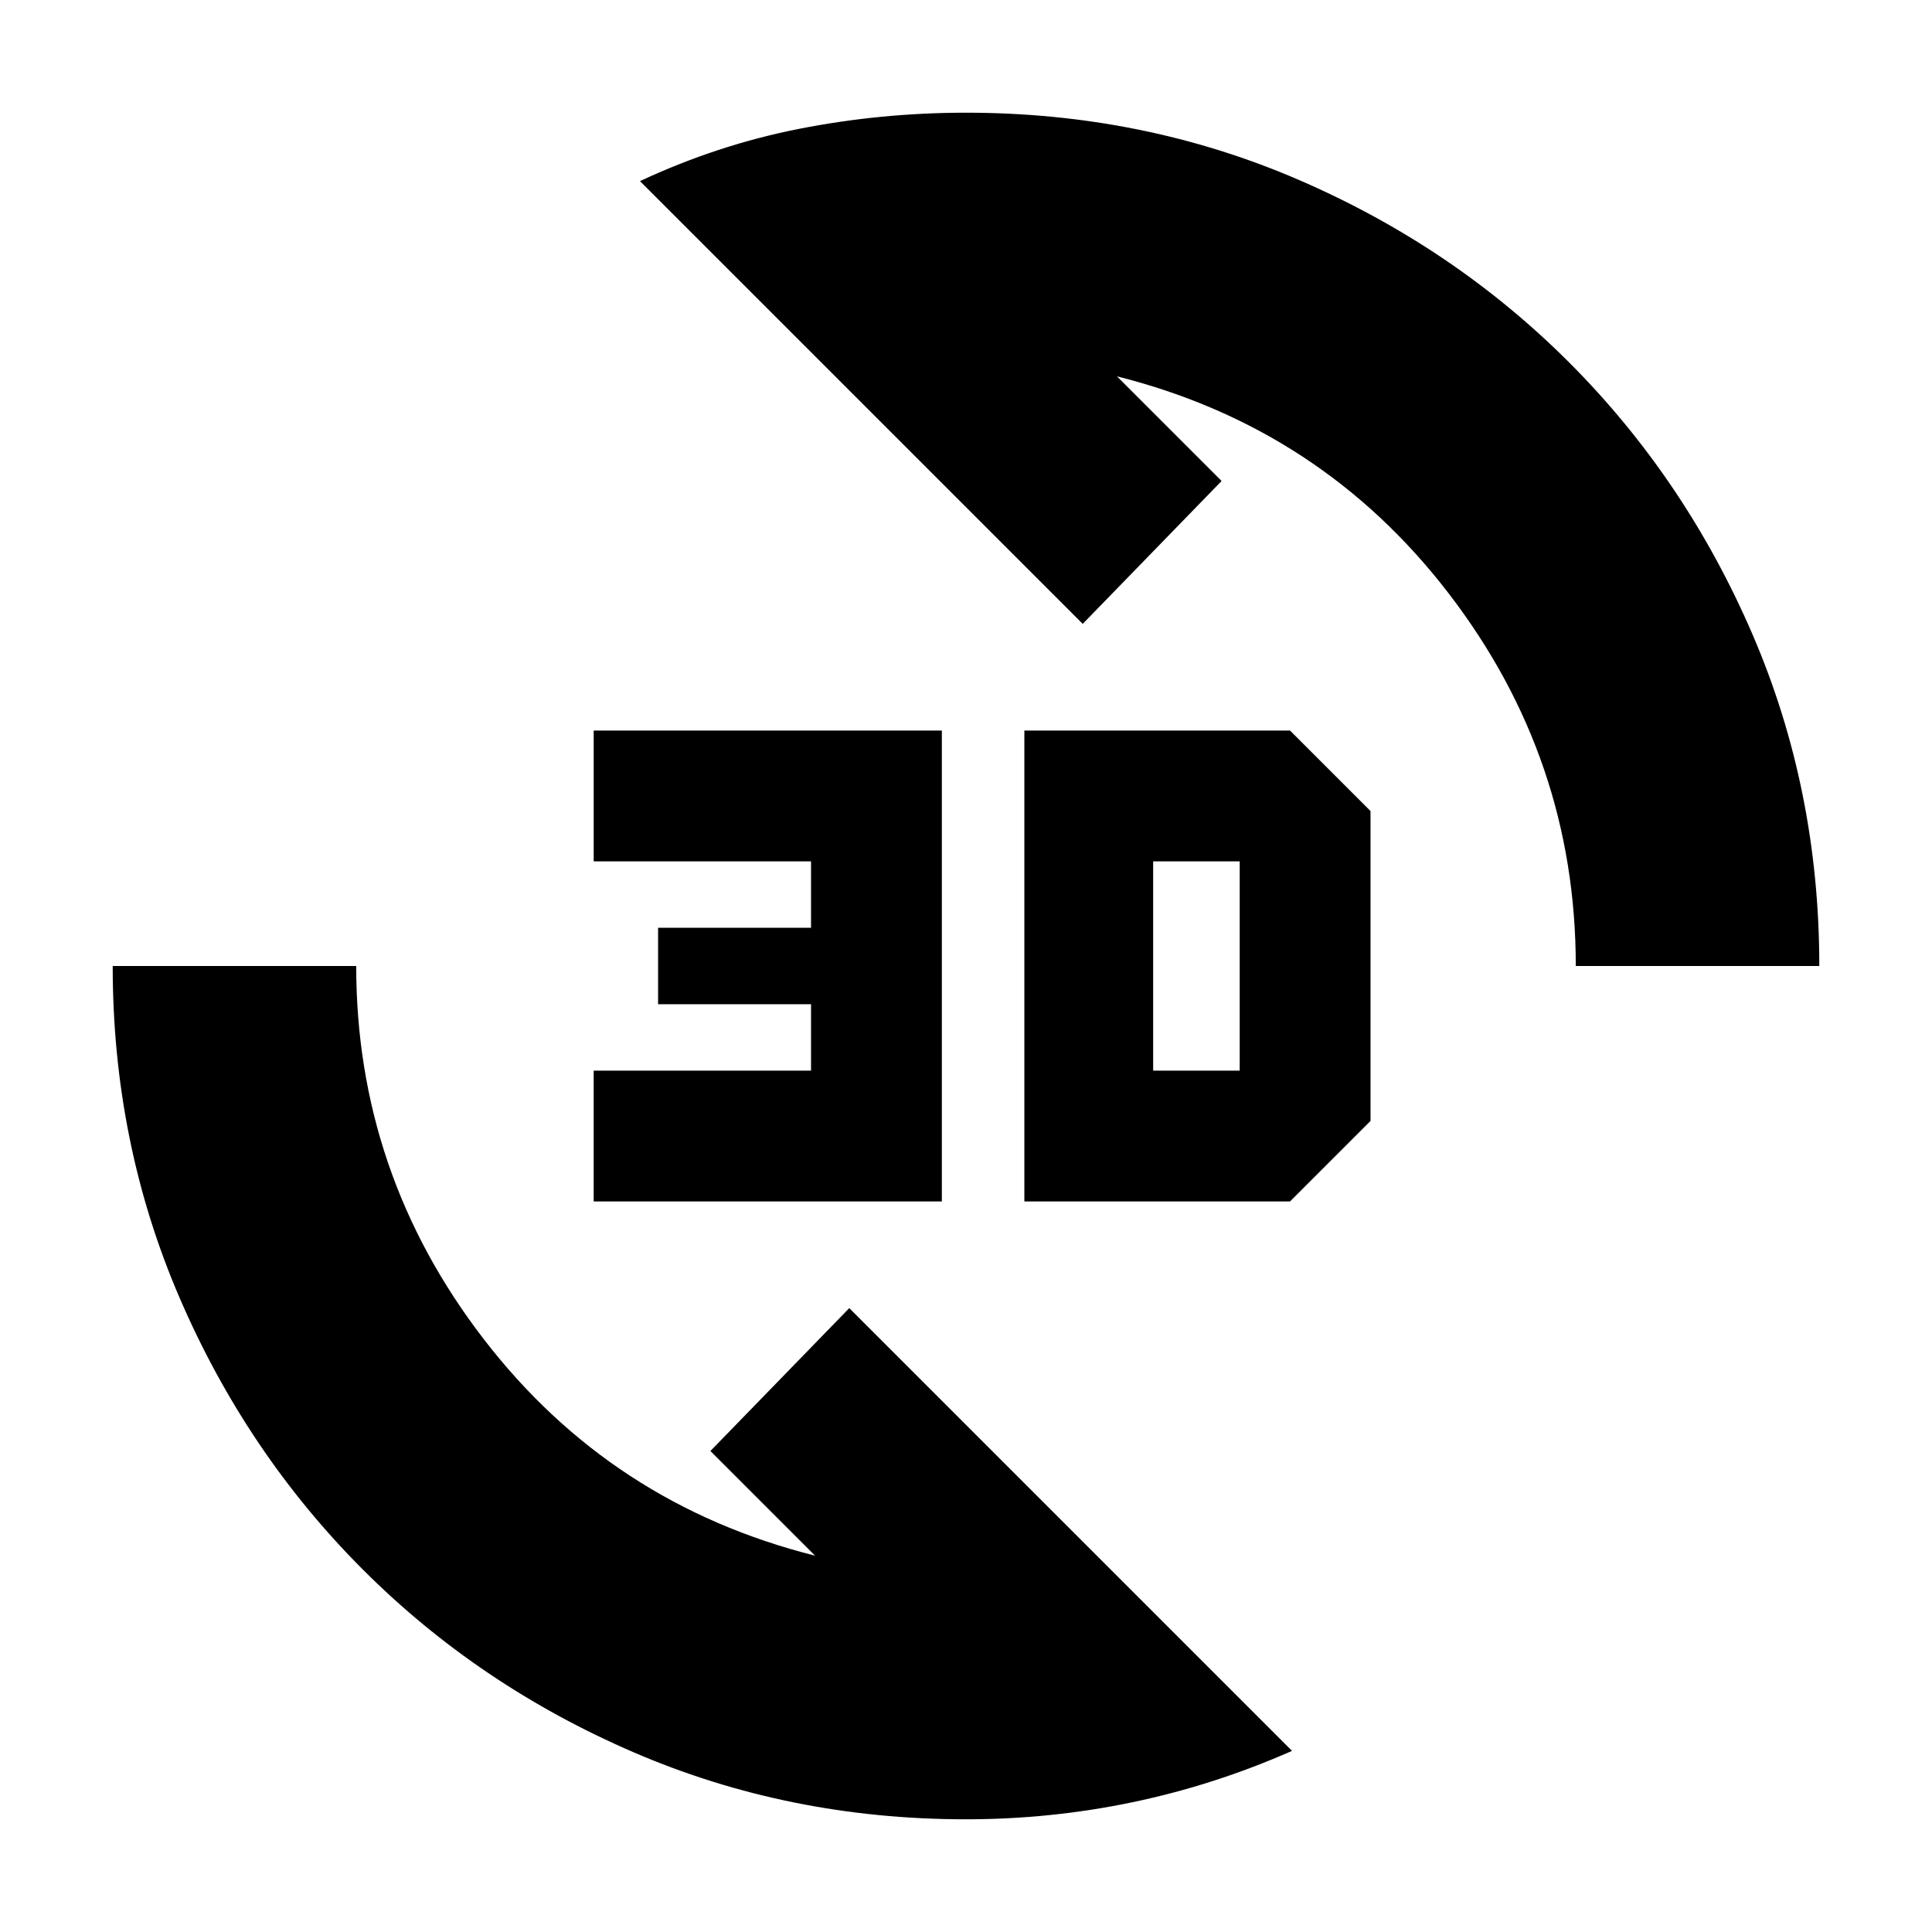 <svg xmlns="http://www.w3.org/2000/svg" height="24" viewBox="0 -960 960 960" width="24"><path d="M480-56q-87.91 0-165.07-33.26-77.15-33.27-134.79-91Q122.5-238 89.25-315.09 56-392.17 56-480h121q0 103 63.25 185.25T405-187l-52-52 69-71L642-90q-38.5 17-79.18 25.5Q522.15-56 480-56Zm29-307v-234h132l40 40v154l-40 40H509Zm-214 0v-65h108v-33h-76v-38h76v-33H295v-65h173v234H295Zm278-65h43v-104h-43v104Zm210-52q0-103-63.25-185.25T555-773l52 52-69 71-220-220q38.5-18 79.18-26 40.67-8 82.82-8 87.91 0 165.07 33.26 77.15 33.27 134.79 91Q837.5-722 870.75-644.91 904-567.83 904-480H783Z"/></svg>